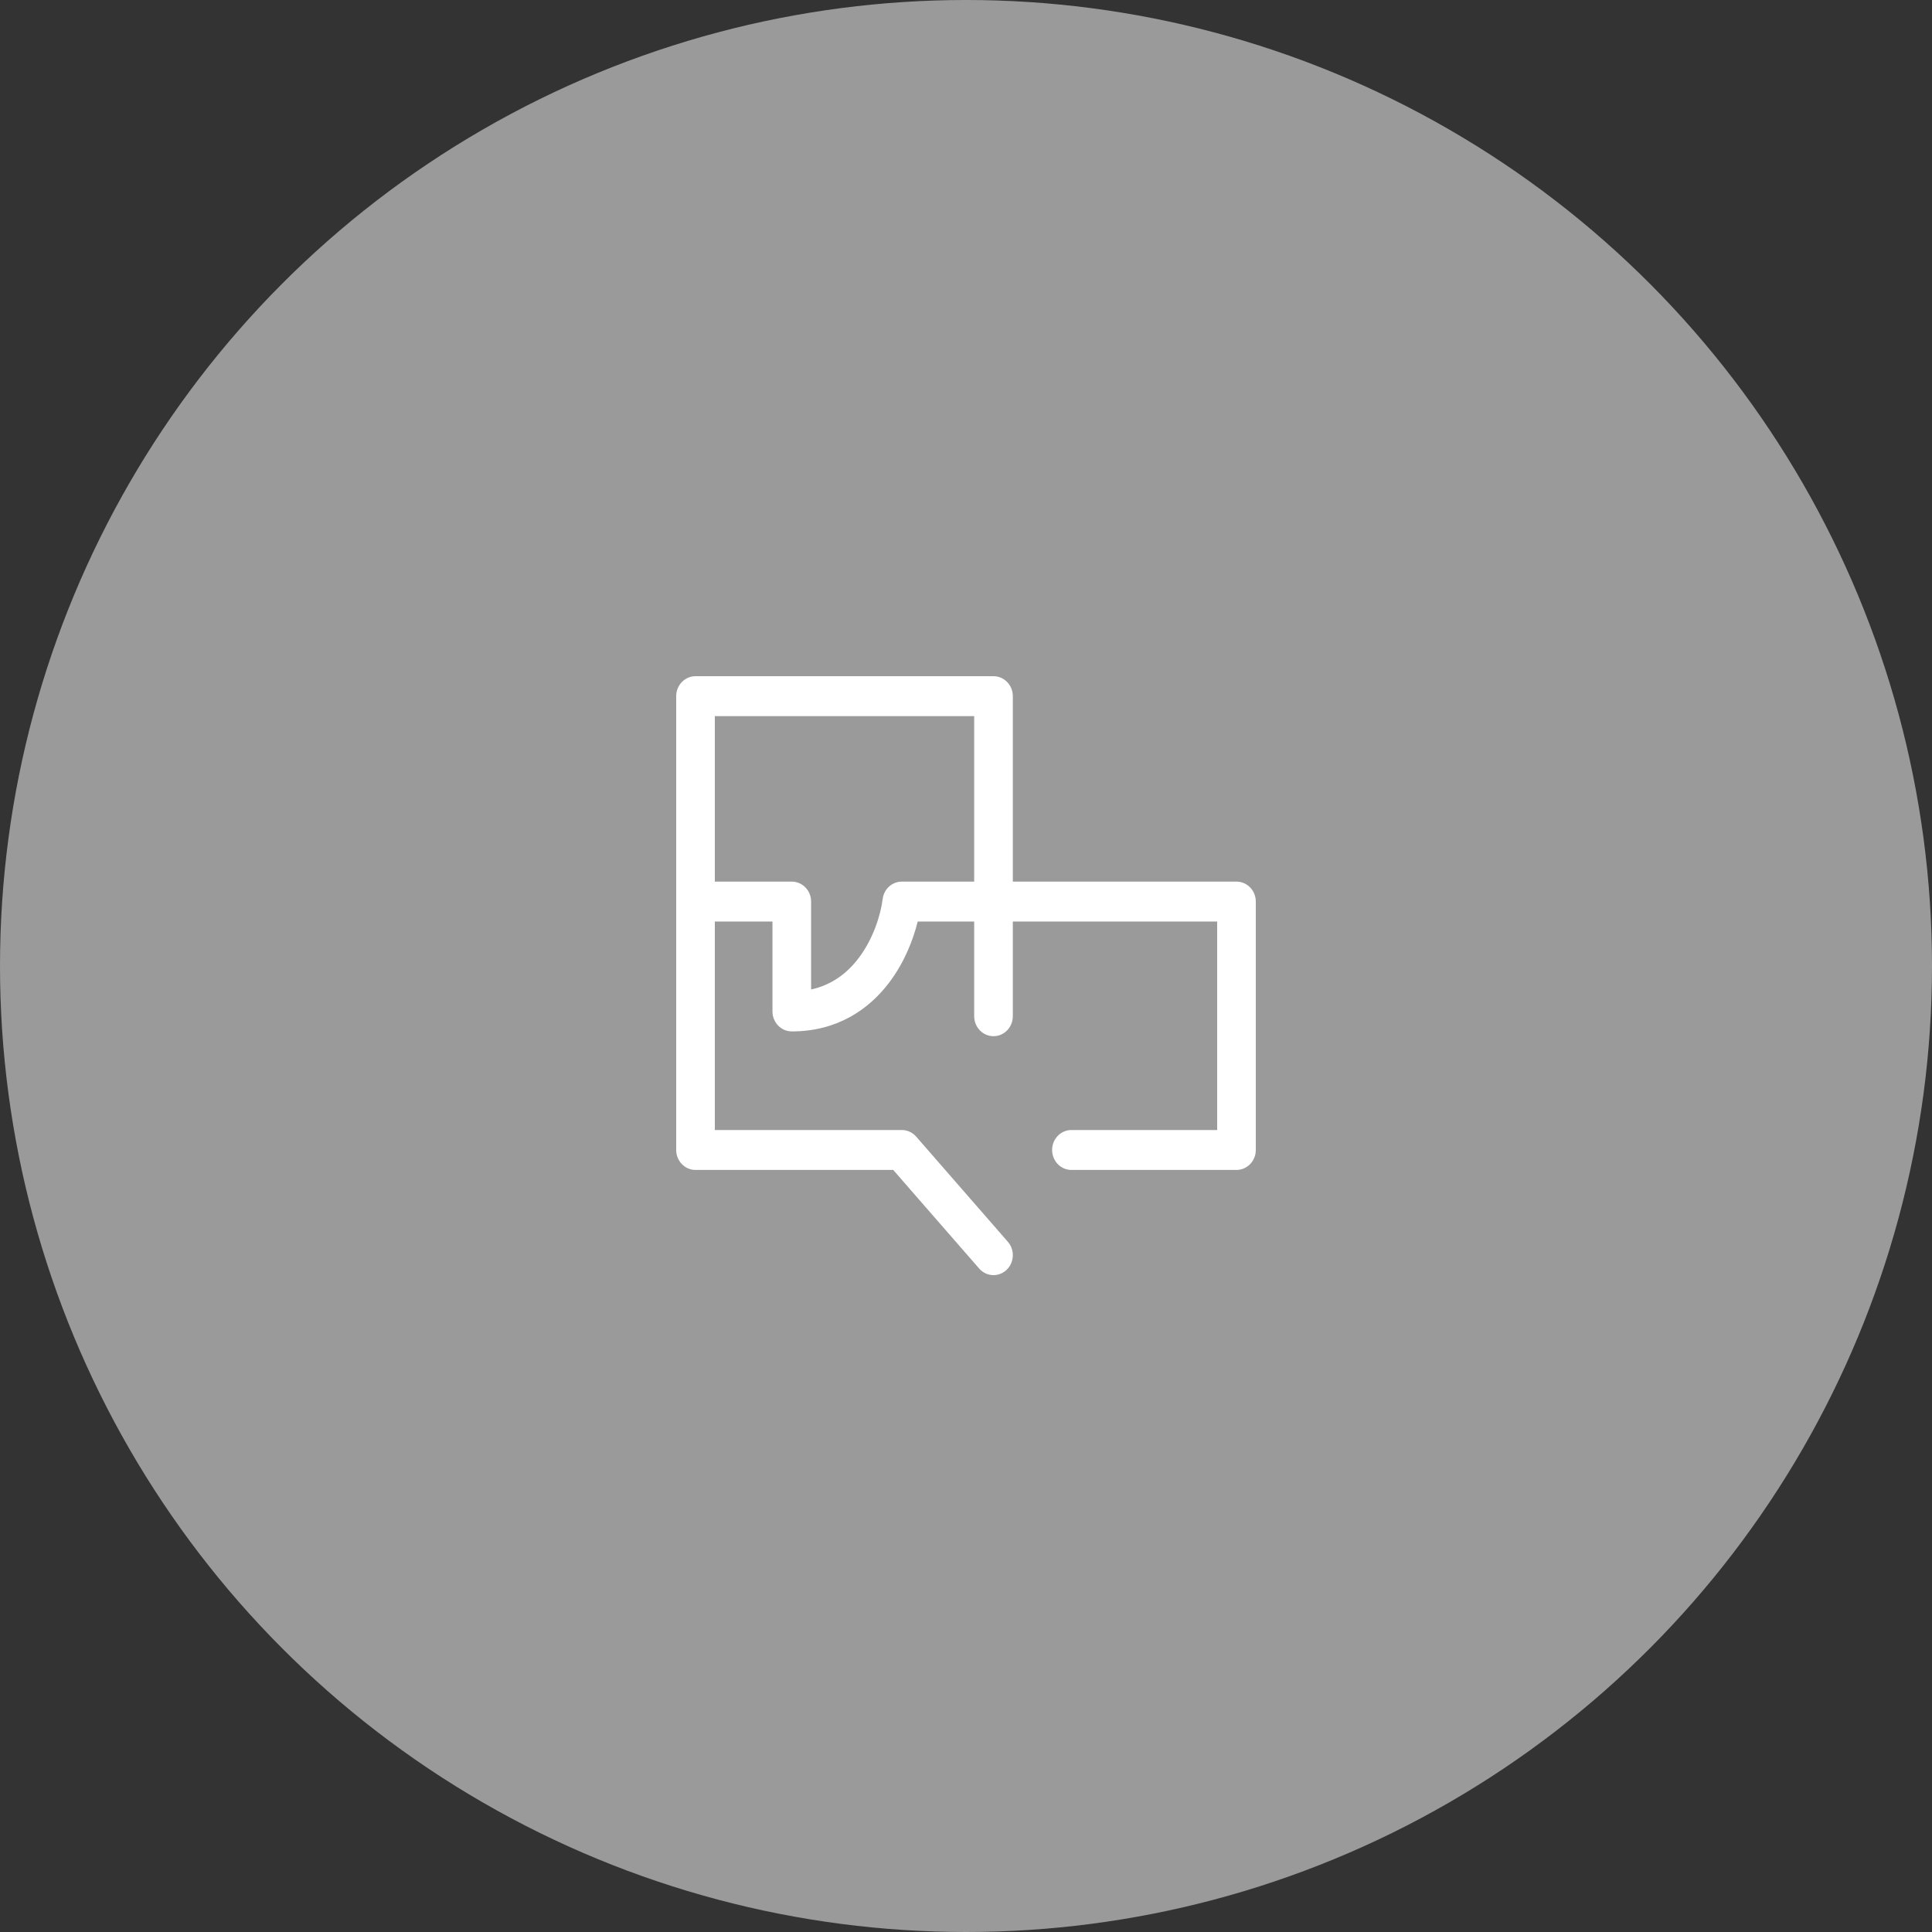 <svg width="200" height="200" viewBox="0 0 200 200" fill="none" xmlns="http://www.w3.org/2000/svg">
<rect x="0" y="0" width="200" height="200" fill="#333333" stroke="none"/>
<circle cx="100" cy="100" r="100" fill="#9A9A9A"/>
<path fill-rule="evenodd" clip-rule="evenodd" d="M70 72.067C70 70.925 70.895 70 72 70H102.847C103.952 70 104.847 70.925 104.847 72.067V91.264H128C129.105 91.264 130 92.189 130 93.331V119.045C130 120.187 129.105 121.112 128 121.112H110.915C109.811 121.112 108.915 120.187 108.915 119.045C108.915 117.904 109.811 116.979 110.915 116.979H126V95.397H104.847V105.199C104.847 106.34 103.952 107.266 102.847 107.266C101.743 107.266 100.847 106.34 100.847 105.199V95.397H95C94.518 97.352 93.591 99.672 92.049 101.712C89.943 104.497 86.666 106.771 81.966 106.771C80.862 106.771 79.966 105.846 79.966 104.704V95.397H74V116.979H93.356C93.923 116.979 94.463 117.227 94.842 117.662L104.333 128.55C105.073 129.398 105.007 130.705 104.186 131.469C103.365 132.233 102.101 132.165 101.361 131.317L92.466 121.112H72C70.895 121.112 70 120.187 70 119.045V72.067ZM74 91.264H81.966C83.071 91.264 83.966 92.189 83.966 93.331V102.43C86.162 101.951 87.744 100.692 88.897 99.167C90.426 97.145 91.172 94.67 91.373 93.066C91.501 92.035 92.35 91.264 93.356 91.264H100.847V74.133H74V91.264Z" fill="white"/>
</svg>
